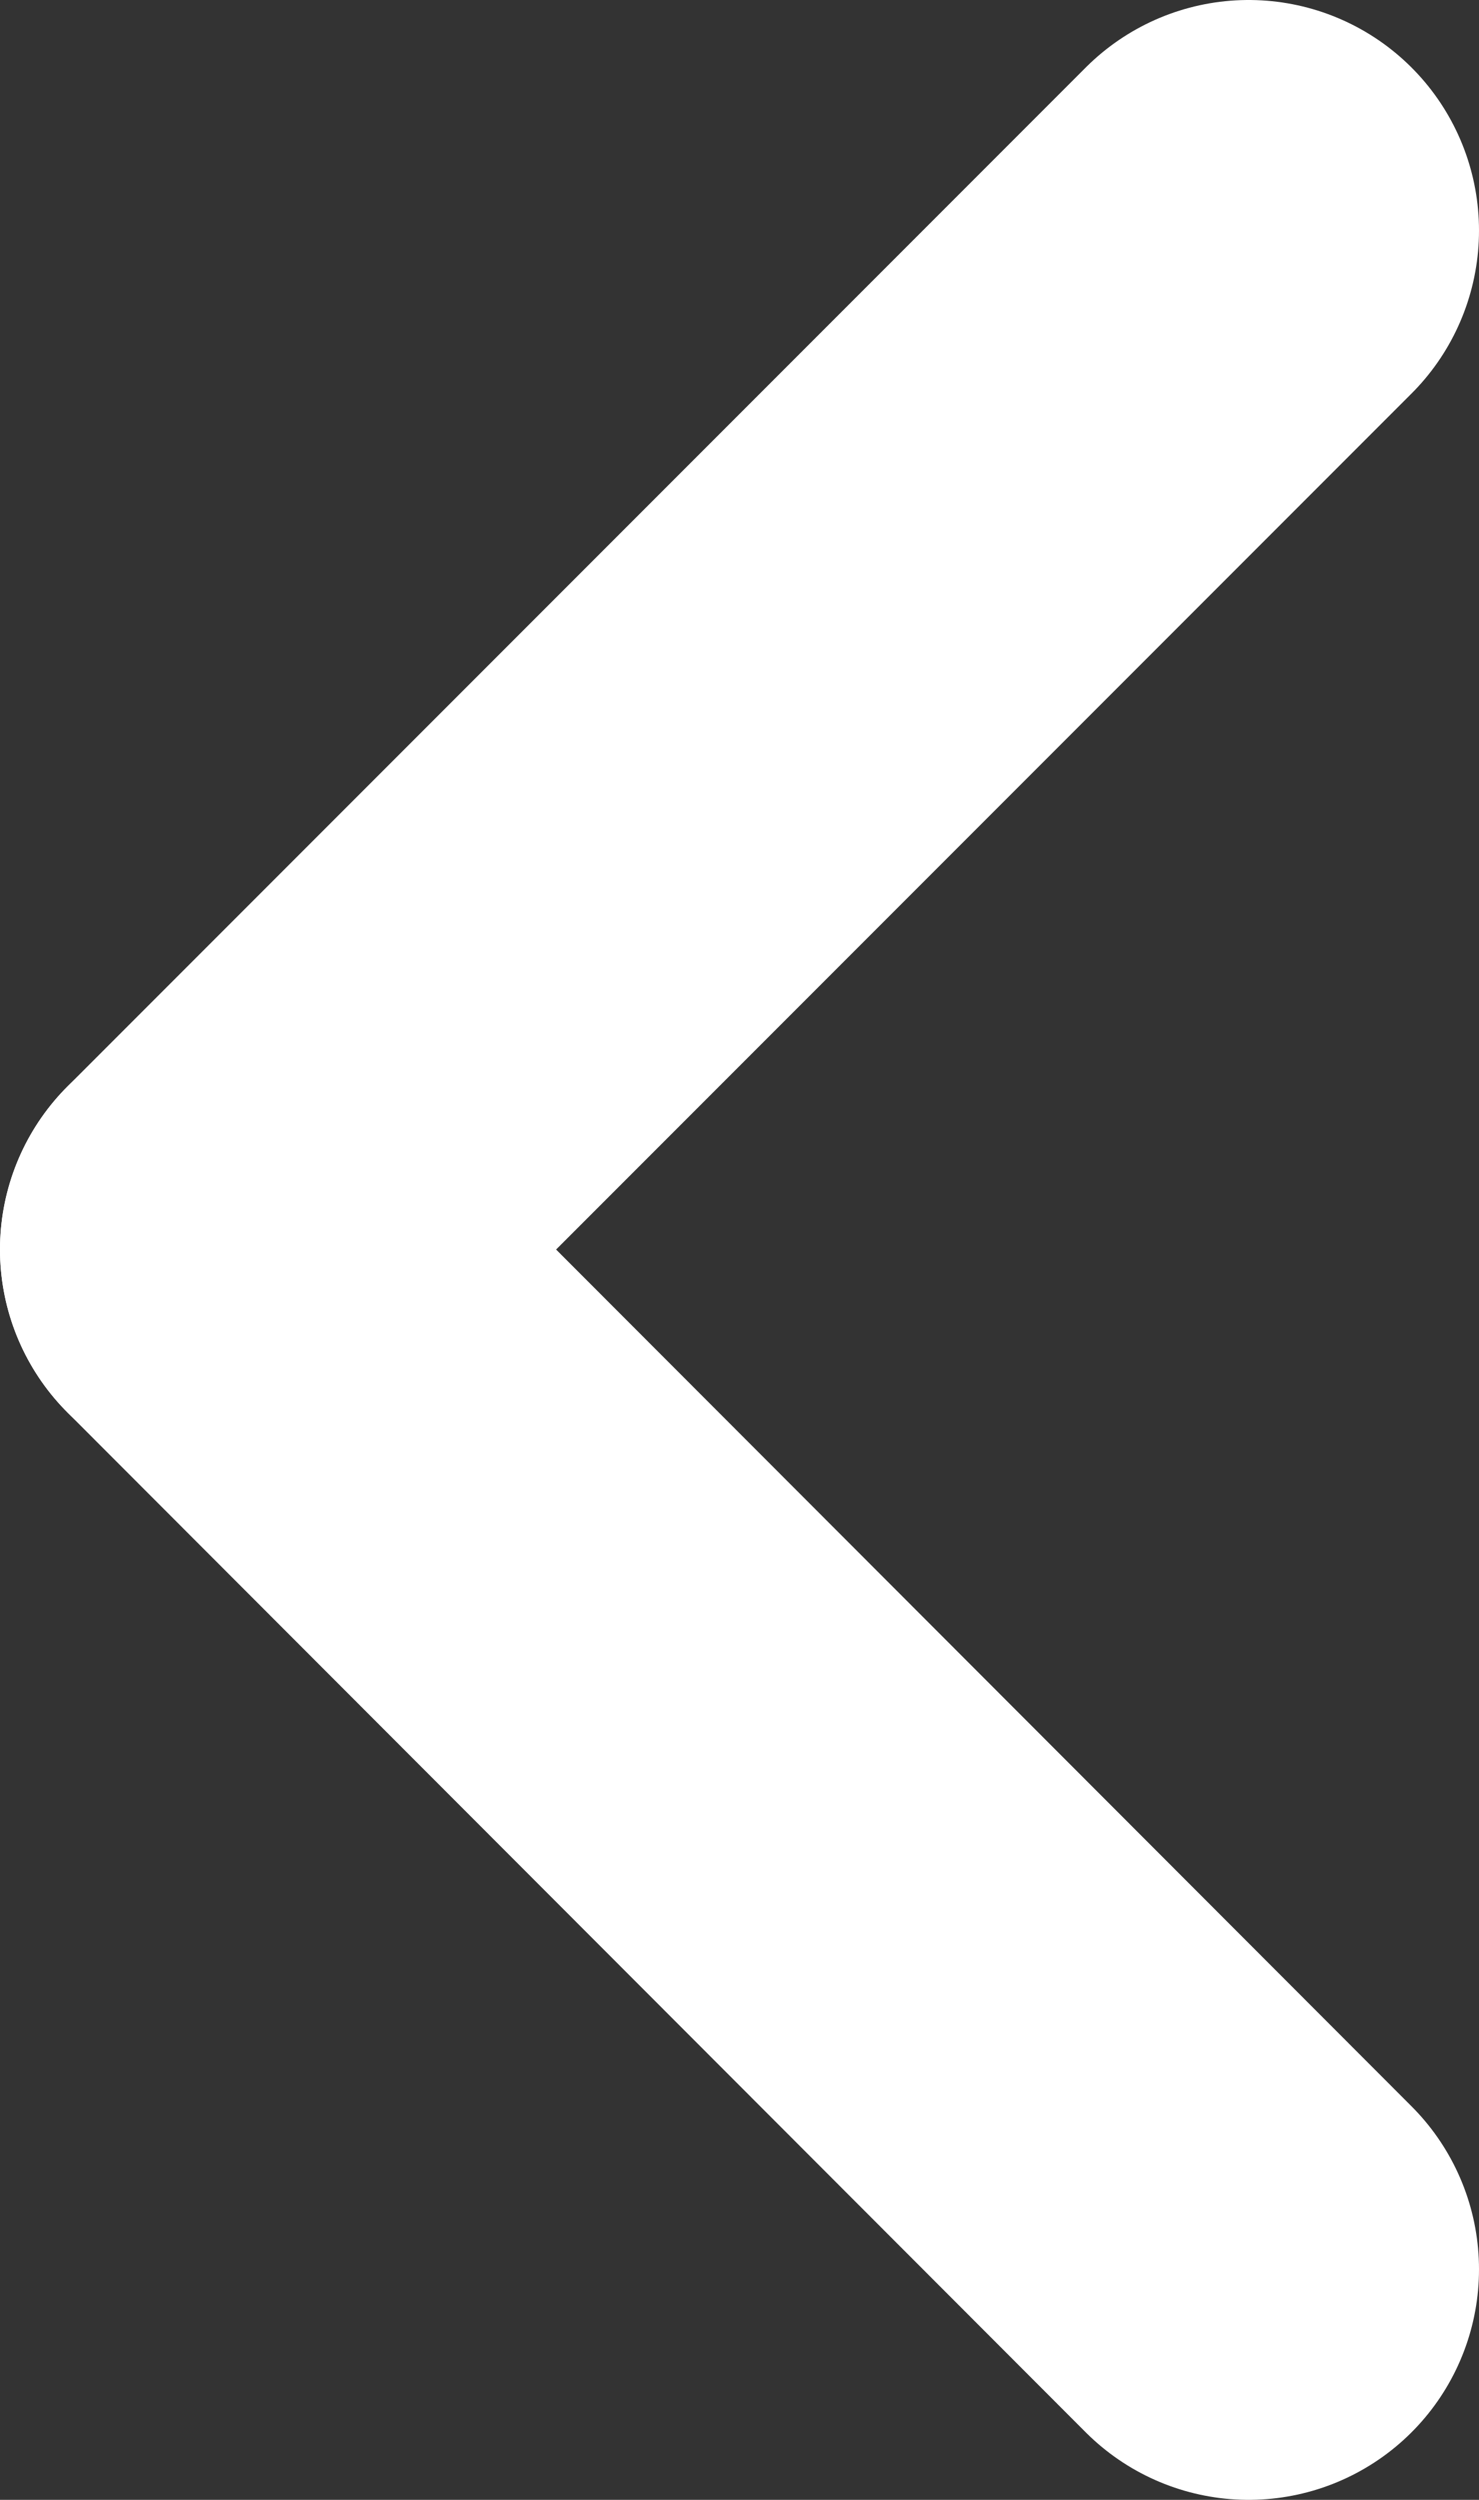 <svg id="Layer_1" data-name="Layer 1" xmlns="http://www.w3.org/2000/svg" viewBox="0 0 16.05 27.11"><rect x="0" y="0" width="16.05" height="27.11" fill="#333333" stroke="none"/><defs><style>.cls-1{fill:none;stroke:#fff;stroke-linecap:round;stroke-linejoin:round;stroke-width:5px;}</style></defs><title>btn_global_back</title><line class="cls-1" x1="2.5" y1="13.55" x2="13.55" y2="2.5"/><line class="cls-1" x1="2.5" y1="13.55" x2="13.55" y2="24.61"/></svg>